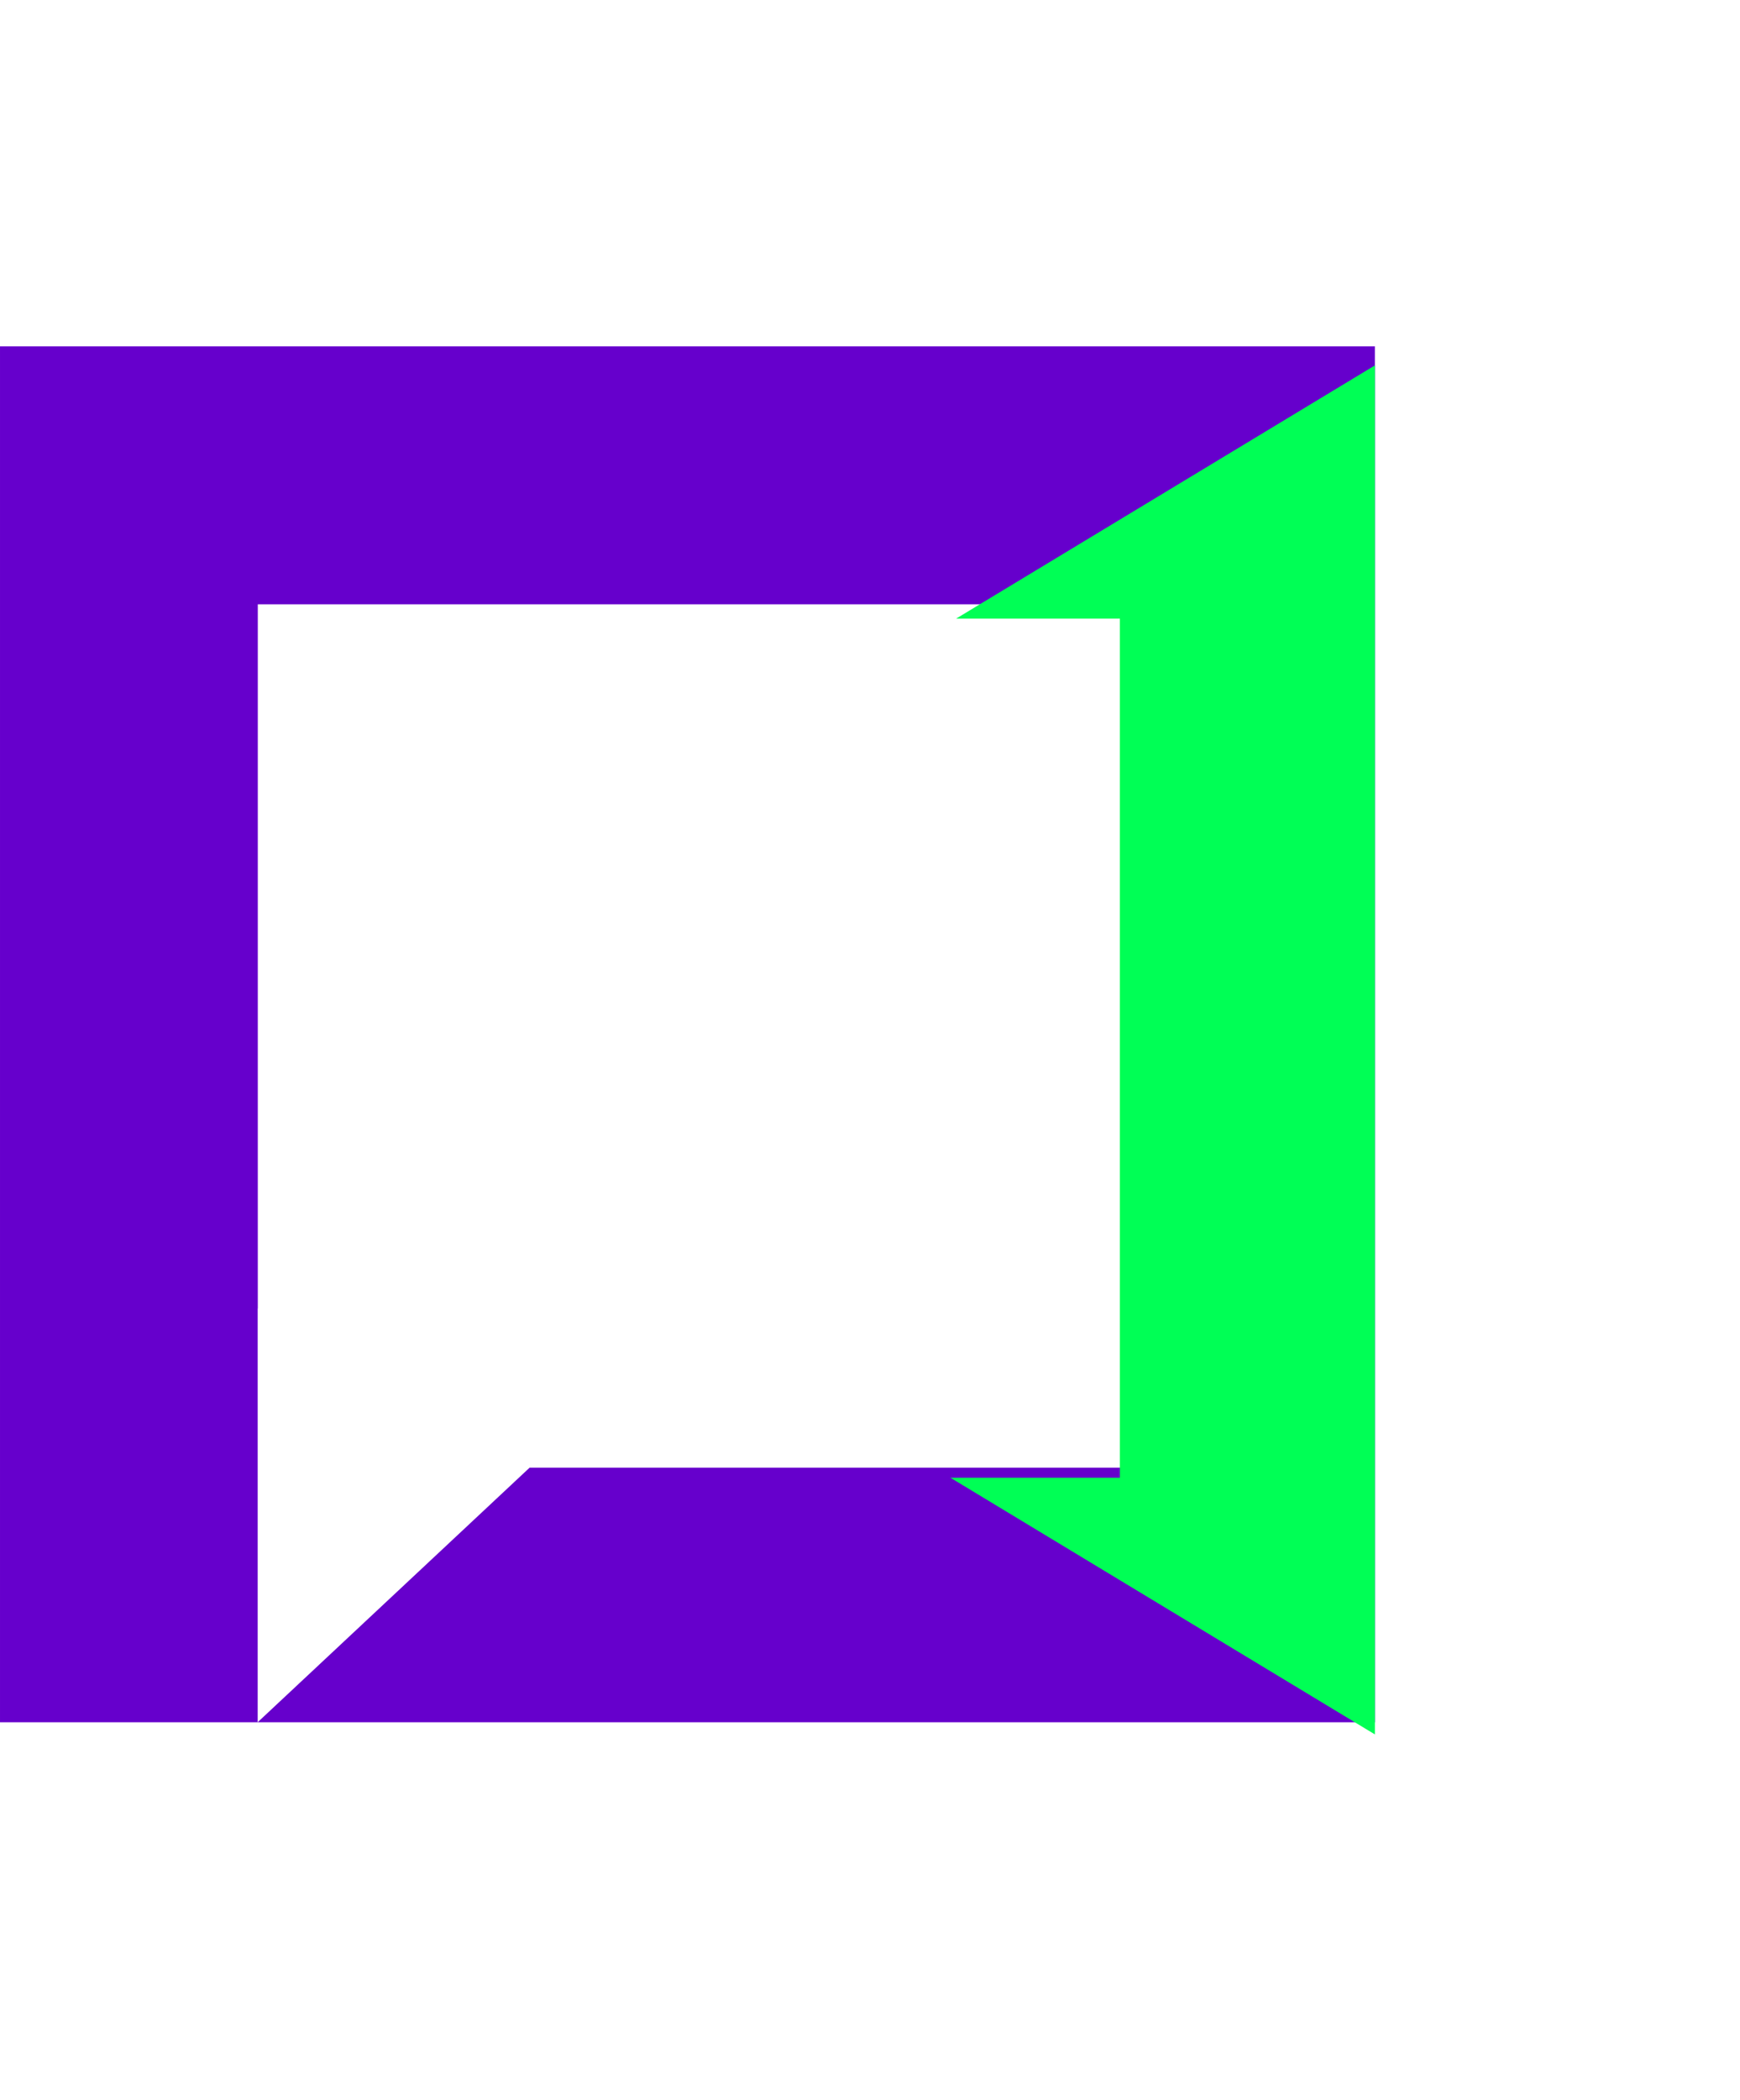 <svg xmlns="http://www.w3.org/2000/svg" xmlns:xlink="http://www.w3.org/1999/xlink" width="428.9" height="517.206" viewBox="0 0 428.9 517.206">
  <defs>
    <filter id="Subtraction_1" x="144.265" y="0" width="284.635" height="517.206" filterUnits="userSpaceOnUse">
      <feOffset dy="3" input="SourceAlpha"/>
      <feGaussianBlur stdDeviation="30" result="blur"/>
      <feFlood flood-color="#0f5"/>
      <feComposite operator="in" in2="blur"/>
      <feComposite in="SourceGraphic"/>
    </filter>
  </defs>
  <g id="Logo" style="isolation: isolate">
    <path id="Subtraction_3" data-name="Subtraction 3" d="M63.515,338.9H0V0H338.9V338.9H63.515Zm0-101.9V338.9h0l67.025-62.7H276.2V63.543H63.543V237Z" transform="translate(0.001 85.306)" fill="#60c"/>
    <g transform="matrix(1, 0, 0, 1, 0, 0)" filter="url(#Subtraction_1)">
      <path id="Subtraction_1-2" data-name="Subtraction 1" d="M194.635,424.206v0h0L90,360.979h41.768v-211.6H91.4L194.635,87V424.2h0Z" transform="translate(144.27)" fill="#0f5"/>
    </g>
  </g>
</svg>
